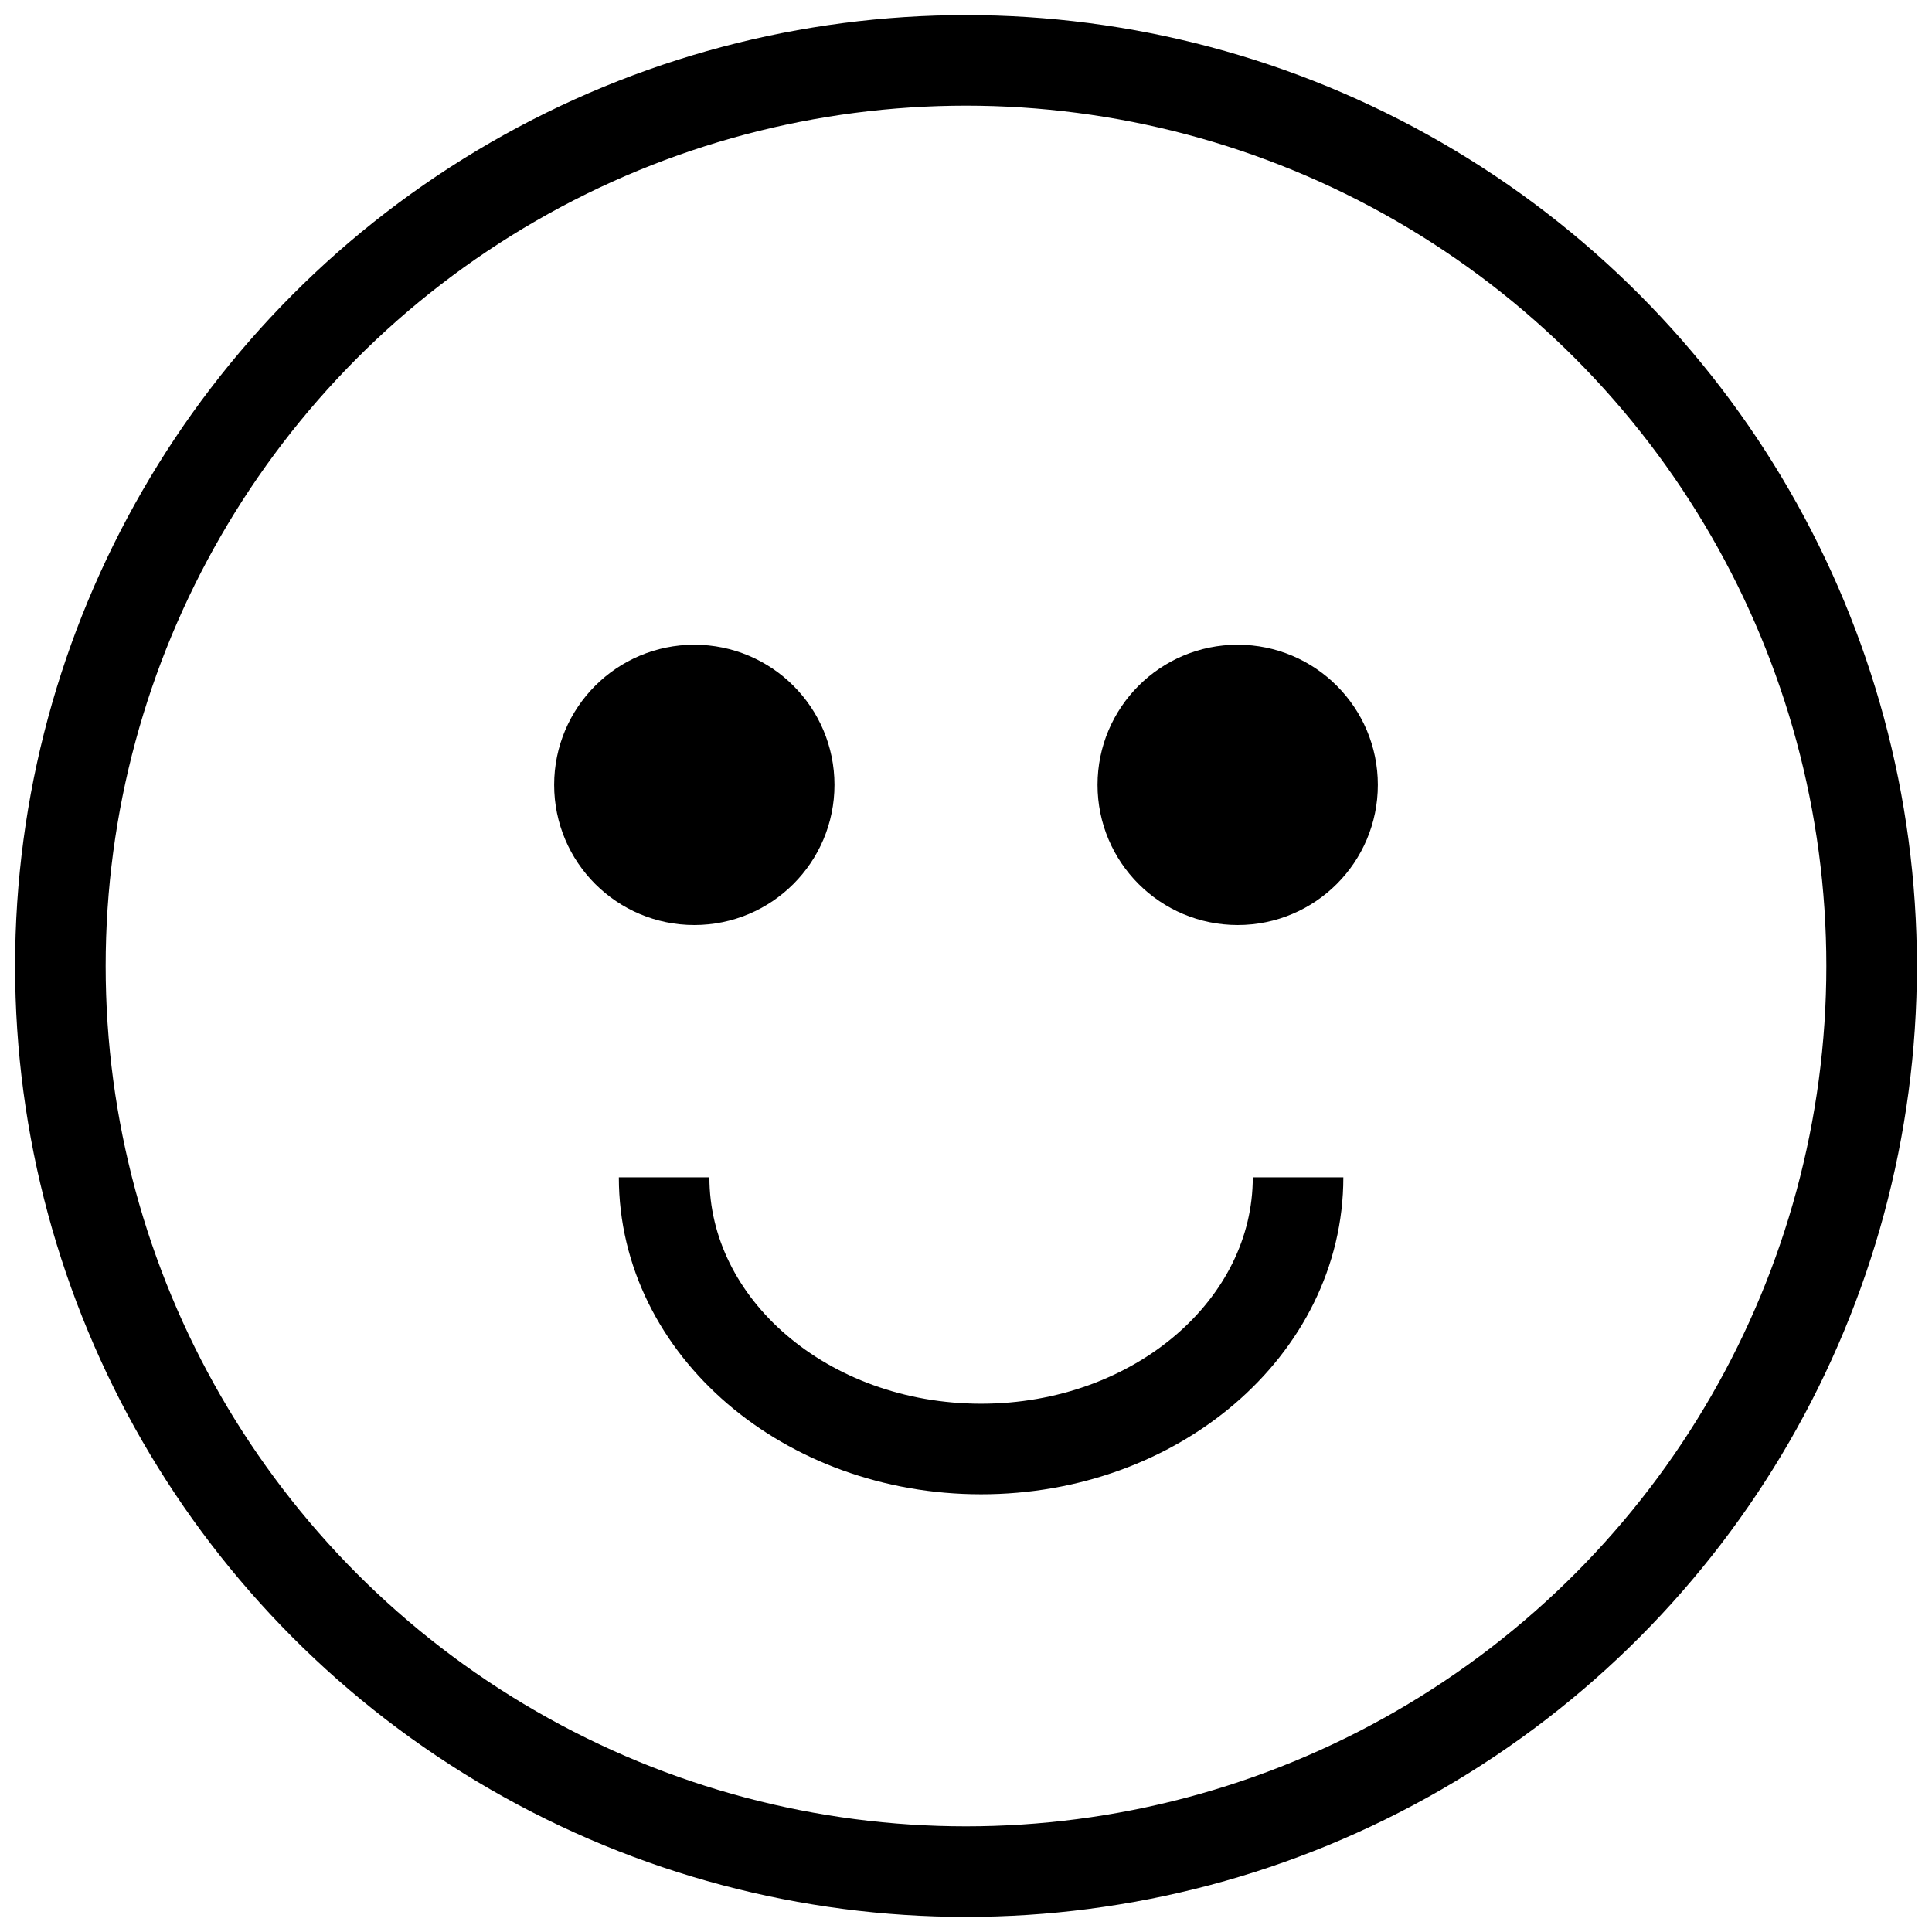 <?xml version="1.0" encoding="UTF-8"?>
<svg width="32px" height="32px" viewBox="0 0 32 32" version="1.1" xmlns="http://www.w3.org/2000/svg" xmlns:xlink="http://www.w3.org/1999/xlink">
    <!-- Generator: Sketch 64 (93537) - https://sketch.com -->
    <title>Group Copy 3</title>
    <desc>Created with Sketch.</desc>
    <g id="Page-1" stroke="none" stroke-width="1" fill="none" fill-rule="evenodd">
        <g id="Home" transform="translate(-505, -1360)" stroke="#000000">
            <g id="Group" transform="translate(288, 1358)">
                <g id="Group-Copy-3" transform="translate(218, 3)">
                    <circle id="Oval-Copy-8" stroke-width="1.5" cx="15" cy="15" r="15"></circle>
                    <circle id="Oval" stroke-width="0.643" fill="#000000" cx="10.5" cy="12" r="2"></circle>
                    <circle id="Oval-Copy-7" stroke-width="0.643" fill="#000000" cx="19.5" cy="12" r="2"></circle>
                    <path d="M20.5,18.5 C20.5,20.985 18.15,23 15.25,23 C12.35,23 10,20.985 10,18.5" id="Stroke-1" stroke-width="1.5"></path>
                </g>
            </g>
        </g>
    </g>
</svg>